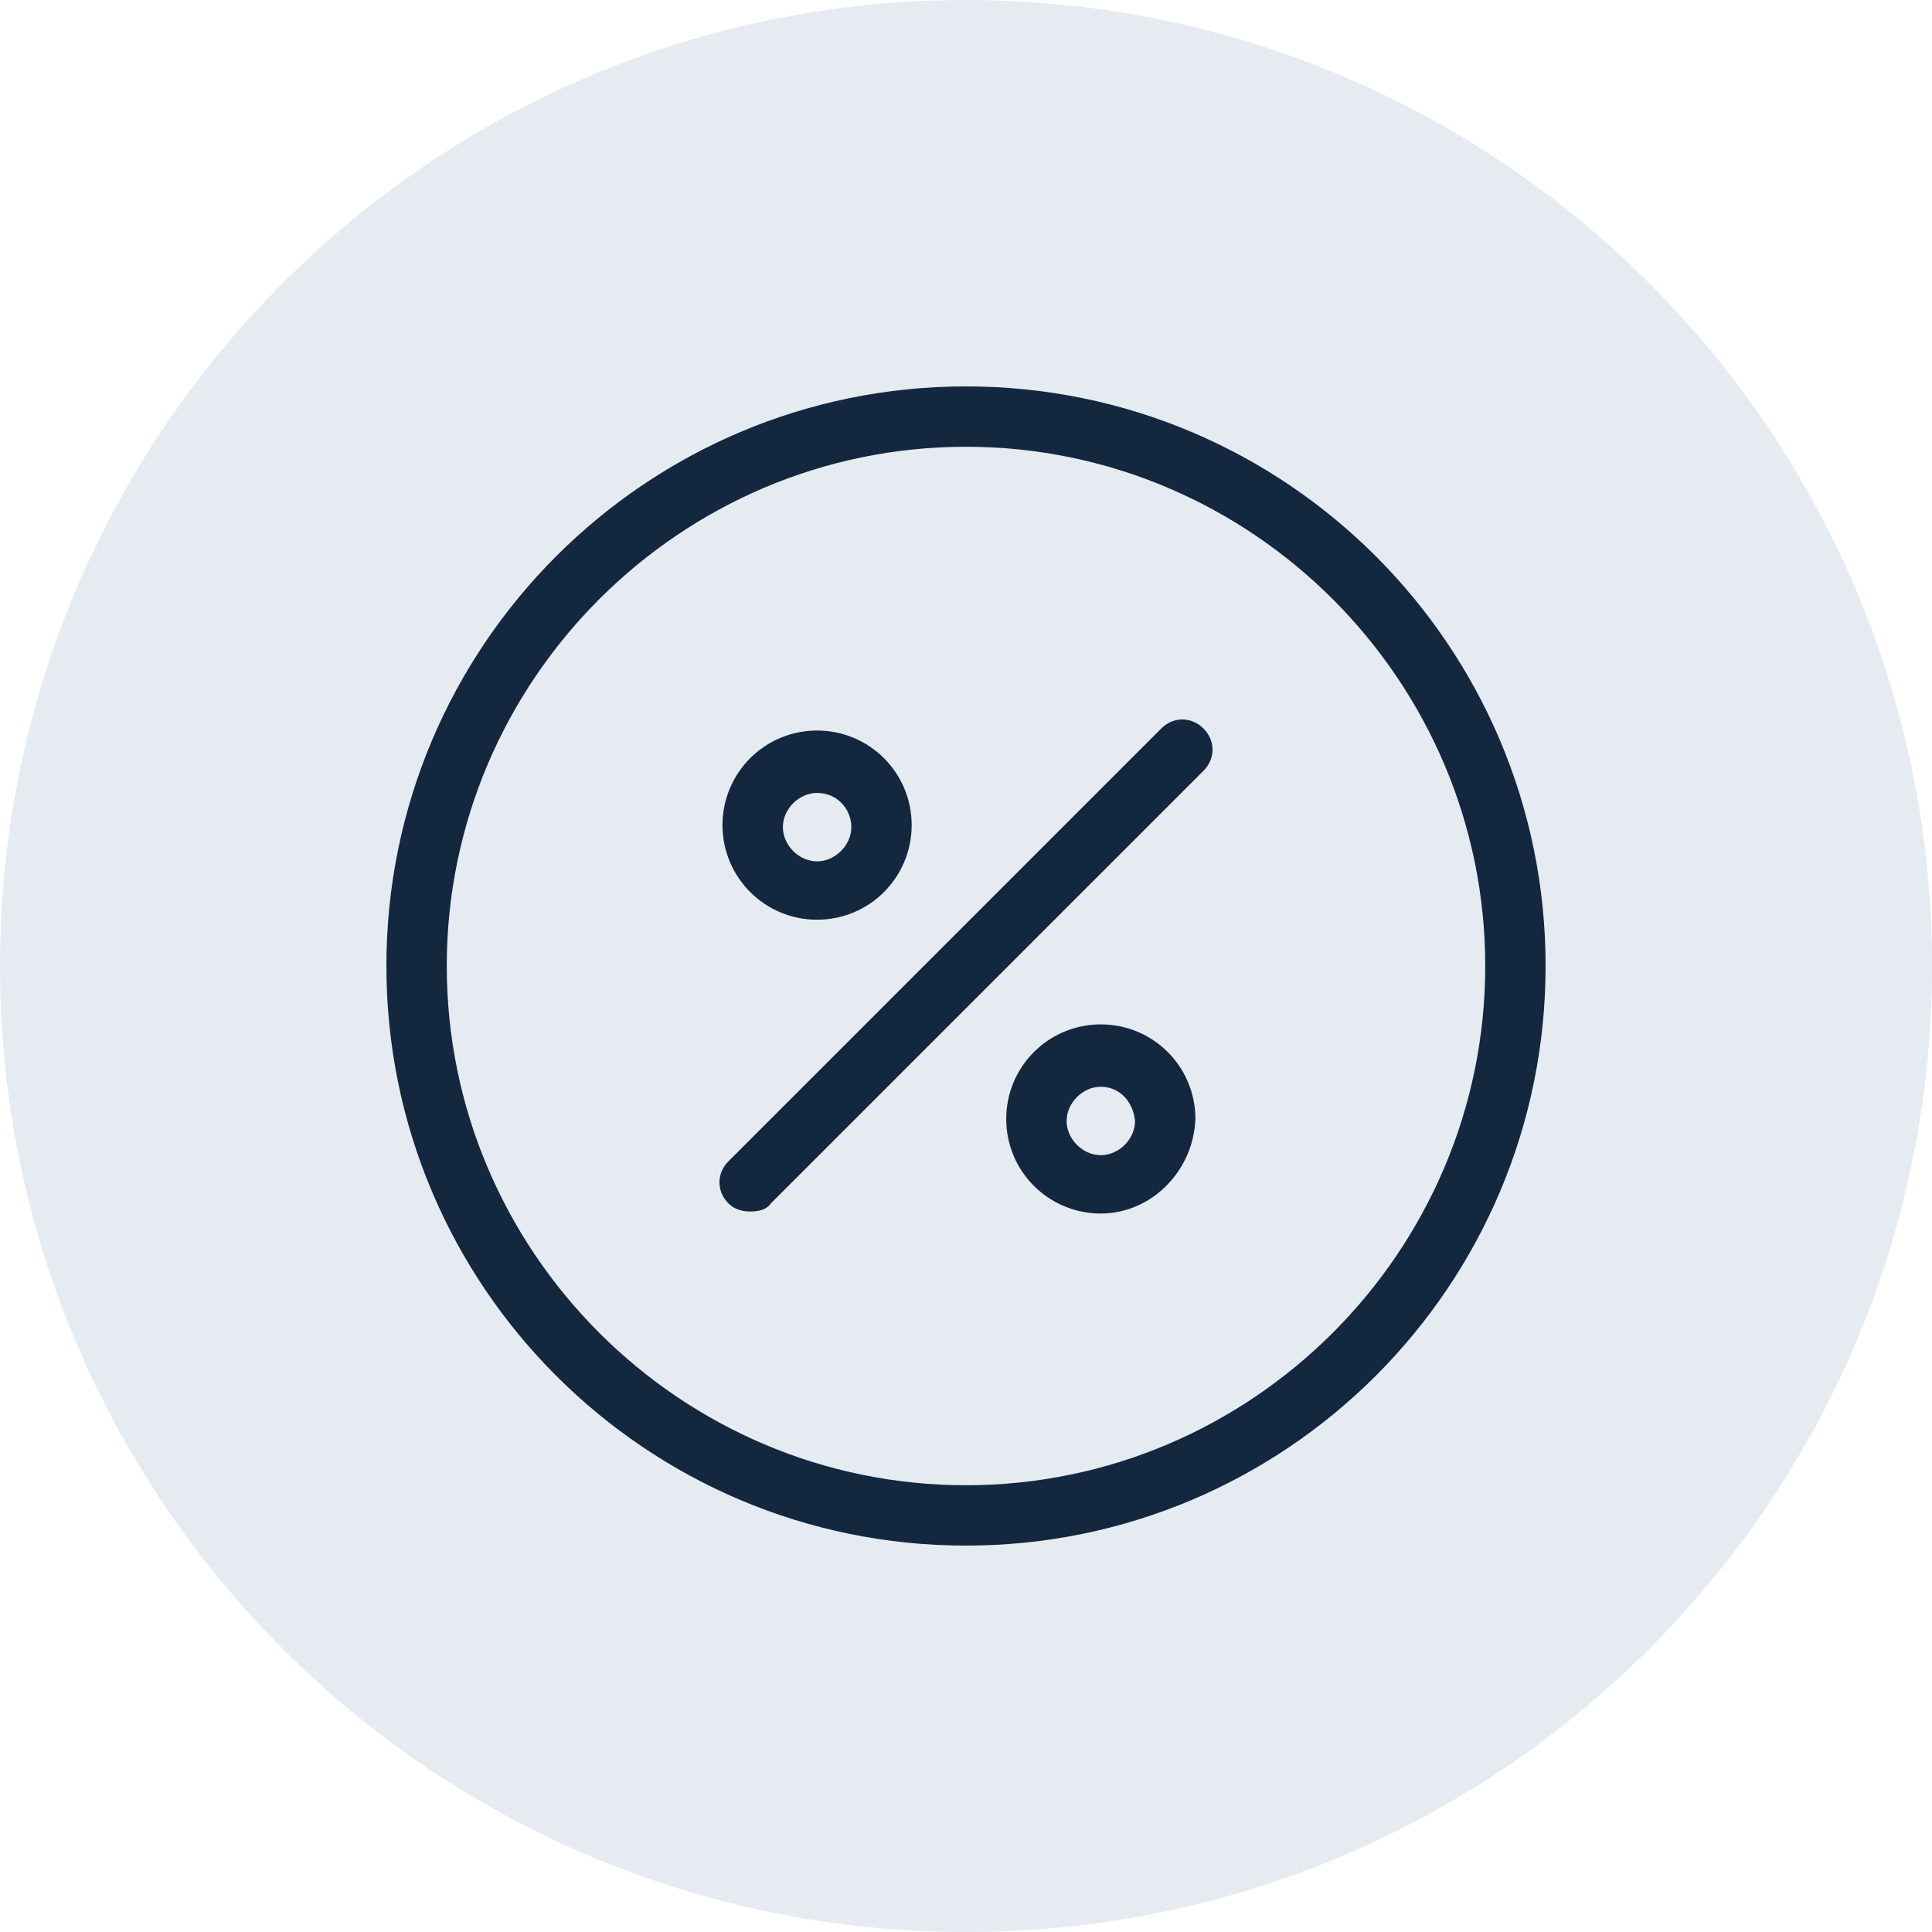 <svg width="50" height="50" viewBox="0 0 50 50" fill="none" xmlns="http://www.w3.org/2000/svg">
<path d="M25 50C38.807 50 50 38.807 50 25C50 11.193 38.807 0 25 0C11.193 0 0 11.193 0 25C0 38.807 11.193 50 25 50Z" fill="#E5EBF0"/>
<path d="M25 40C16.719 40 10 33.281 10 25C10 16.719 16.719 10 25 10C33.281 10 40 16.719 40 25C40 33.281 33.281 40 25 40ZM25 11.562C17.604 11.562 11.562 17.604 11.562 25C11.562 32.396 17.604 38.438 25 38.438C32.396 38.438 38.438 32.396 38.438 25C38.438 17.604 32.396 11.562 25 11.562Z" fill="#13273F"/>
<path d="M19.427 31.354C19.219 31.354 19.01 31.302 18.854 31.146C18.541 30.833 18.541 30.365 18.854 30.052L30.052 18.854C30.364 18.542 30.833 18.542 31.146 18.854C31.458 19.167 31.458 19.635 31.146 19.948L19.948 31.146C19.844 31.302 19.635 31.354 19.427 31.354Z" fill="#13273F"/>
<path d="M21.146 23.802C19.792 23.802 18.698 22.708 18.698 21.354C18.698 20 19.792 18.906 21.146 18.906C22.5 18.906 23.594 20 23.594 21.354C23.594 22.708 22.5 23.802 21.146 23.802ZM21.146 20.521C20.677 20.521 20.261 20.938 20.261 21.406C20.261 21.875 20.677 22.292 21.146 22.292C21.615 22.292 22.032 21.875 22.032 21.406C22.032 20.938 21.667 20.521 21.146 20.521Z" fill="#13273F"/>
<path d="M28.489 31.406C27.135 31.406 26.041 30.313 26.041 28.958C26.041 27.604 27.135 26.511 28.489 26.511C29.844 26.511 30.937 27.604 30.937 28.958C30.885 30.313 29.791 31.406 28.489 31.406ZM28.489 28.125C28.021 28.125 27.604 28.542 27.604 29.011C27.604 29.479 28.021 29.896 28.489 29.896C28.958 29.896 29.375 29.479 29.375 29.011C29.323 28.49 28.958 28.125 28.489 28.125Z" fill="#13273F"/>
</svg>
